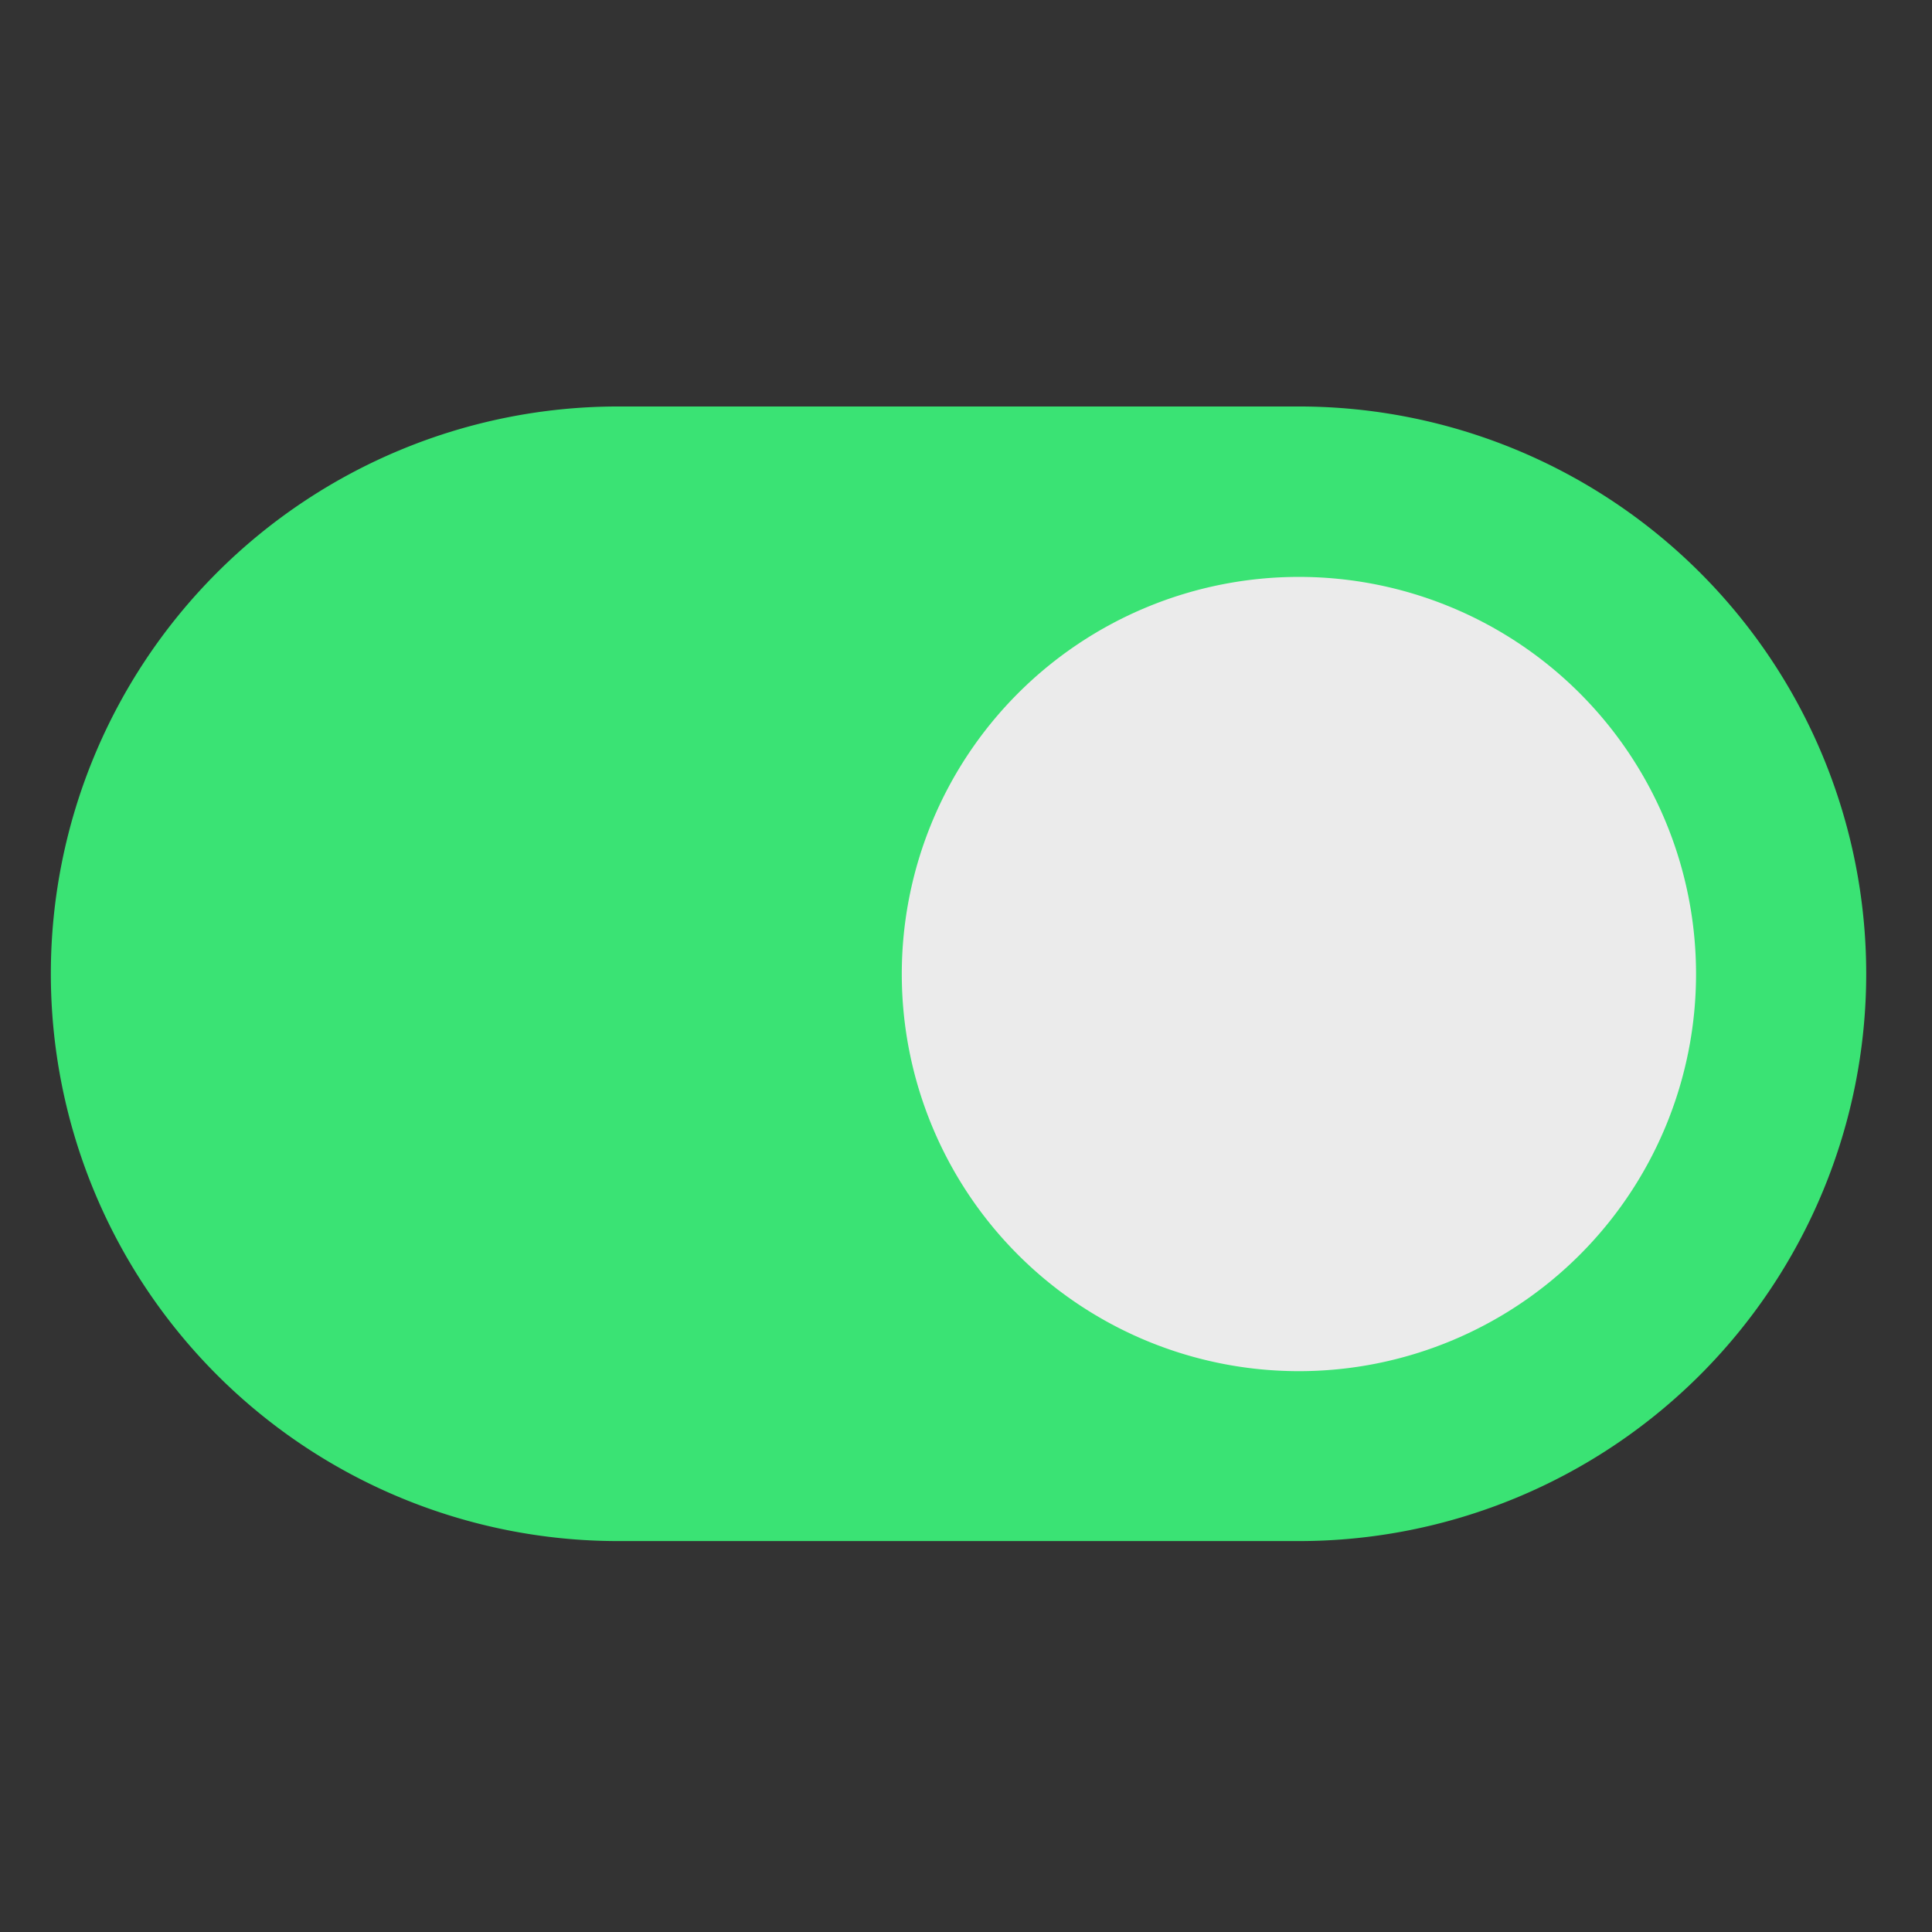 <svg id="icon-38-switch" xmlns="http://www.w3.org/2000/svg" width="38" height="38" viewBox="0 0 38 38">
  <rect x="0" y="0" width="38" height="38" fill="#333333" stroke="none"/>
  <rect id="Rectangle_7145" data-name="Rectangle 7145" width="38" height="38" fill="rgba(255,255,255,0)"/>
  <g id="switch-svgrepo-com_1_" data-name="switch-svgrepo-com (1)" transform="translate(1 -44.505)">
    <path id="Path_820" data-name="Path 820" d="M11.158,52.5h13.39a11.158,11.158,0,0,1,0,22.316H11.158a11.158,11.158,0,0,1,0-22.316Z" transform="translate(0 0)" fill="#3ae374"/>
    <path id="Path_821" data-name="Path 821" d="M139.074,78.758a7.811,7.811,0,1,1-7.811,7.811A7.811,7.811,0,0,1,139.074,78.758Z" transform="translate(-114.526 -22.906)" fill="#ebebeb"/>
  </g>
</svg>
